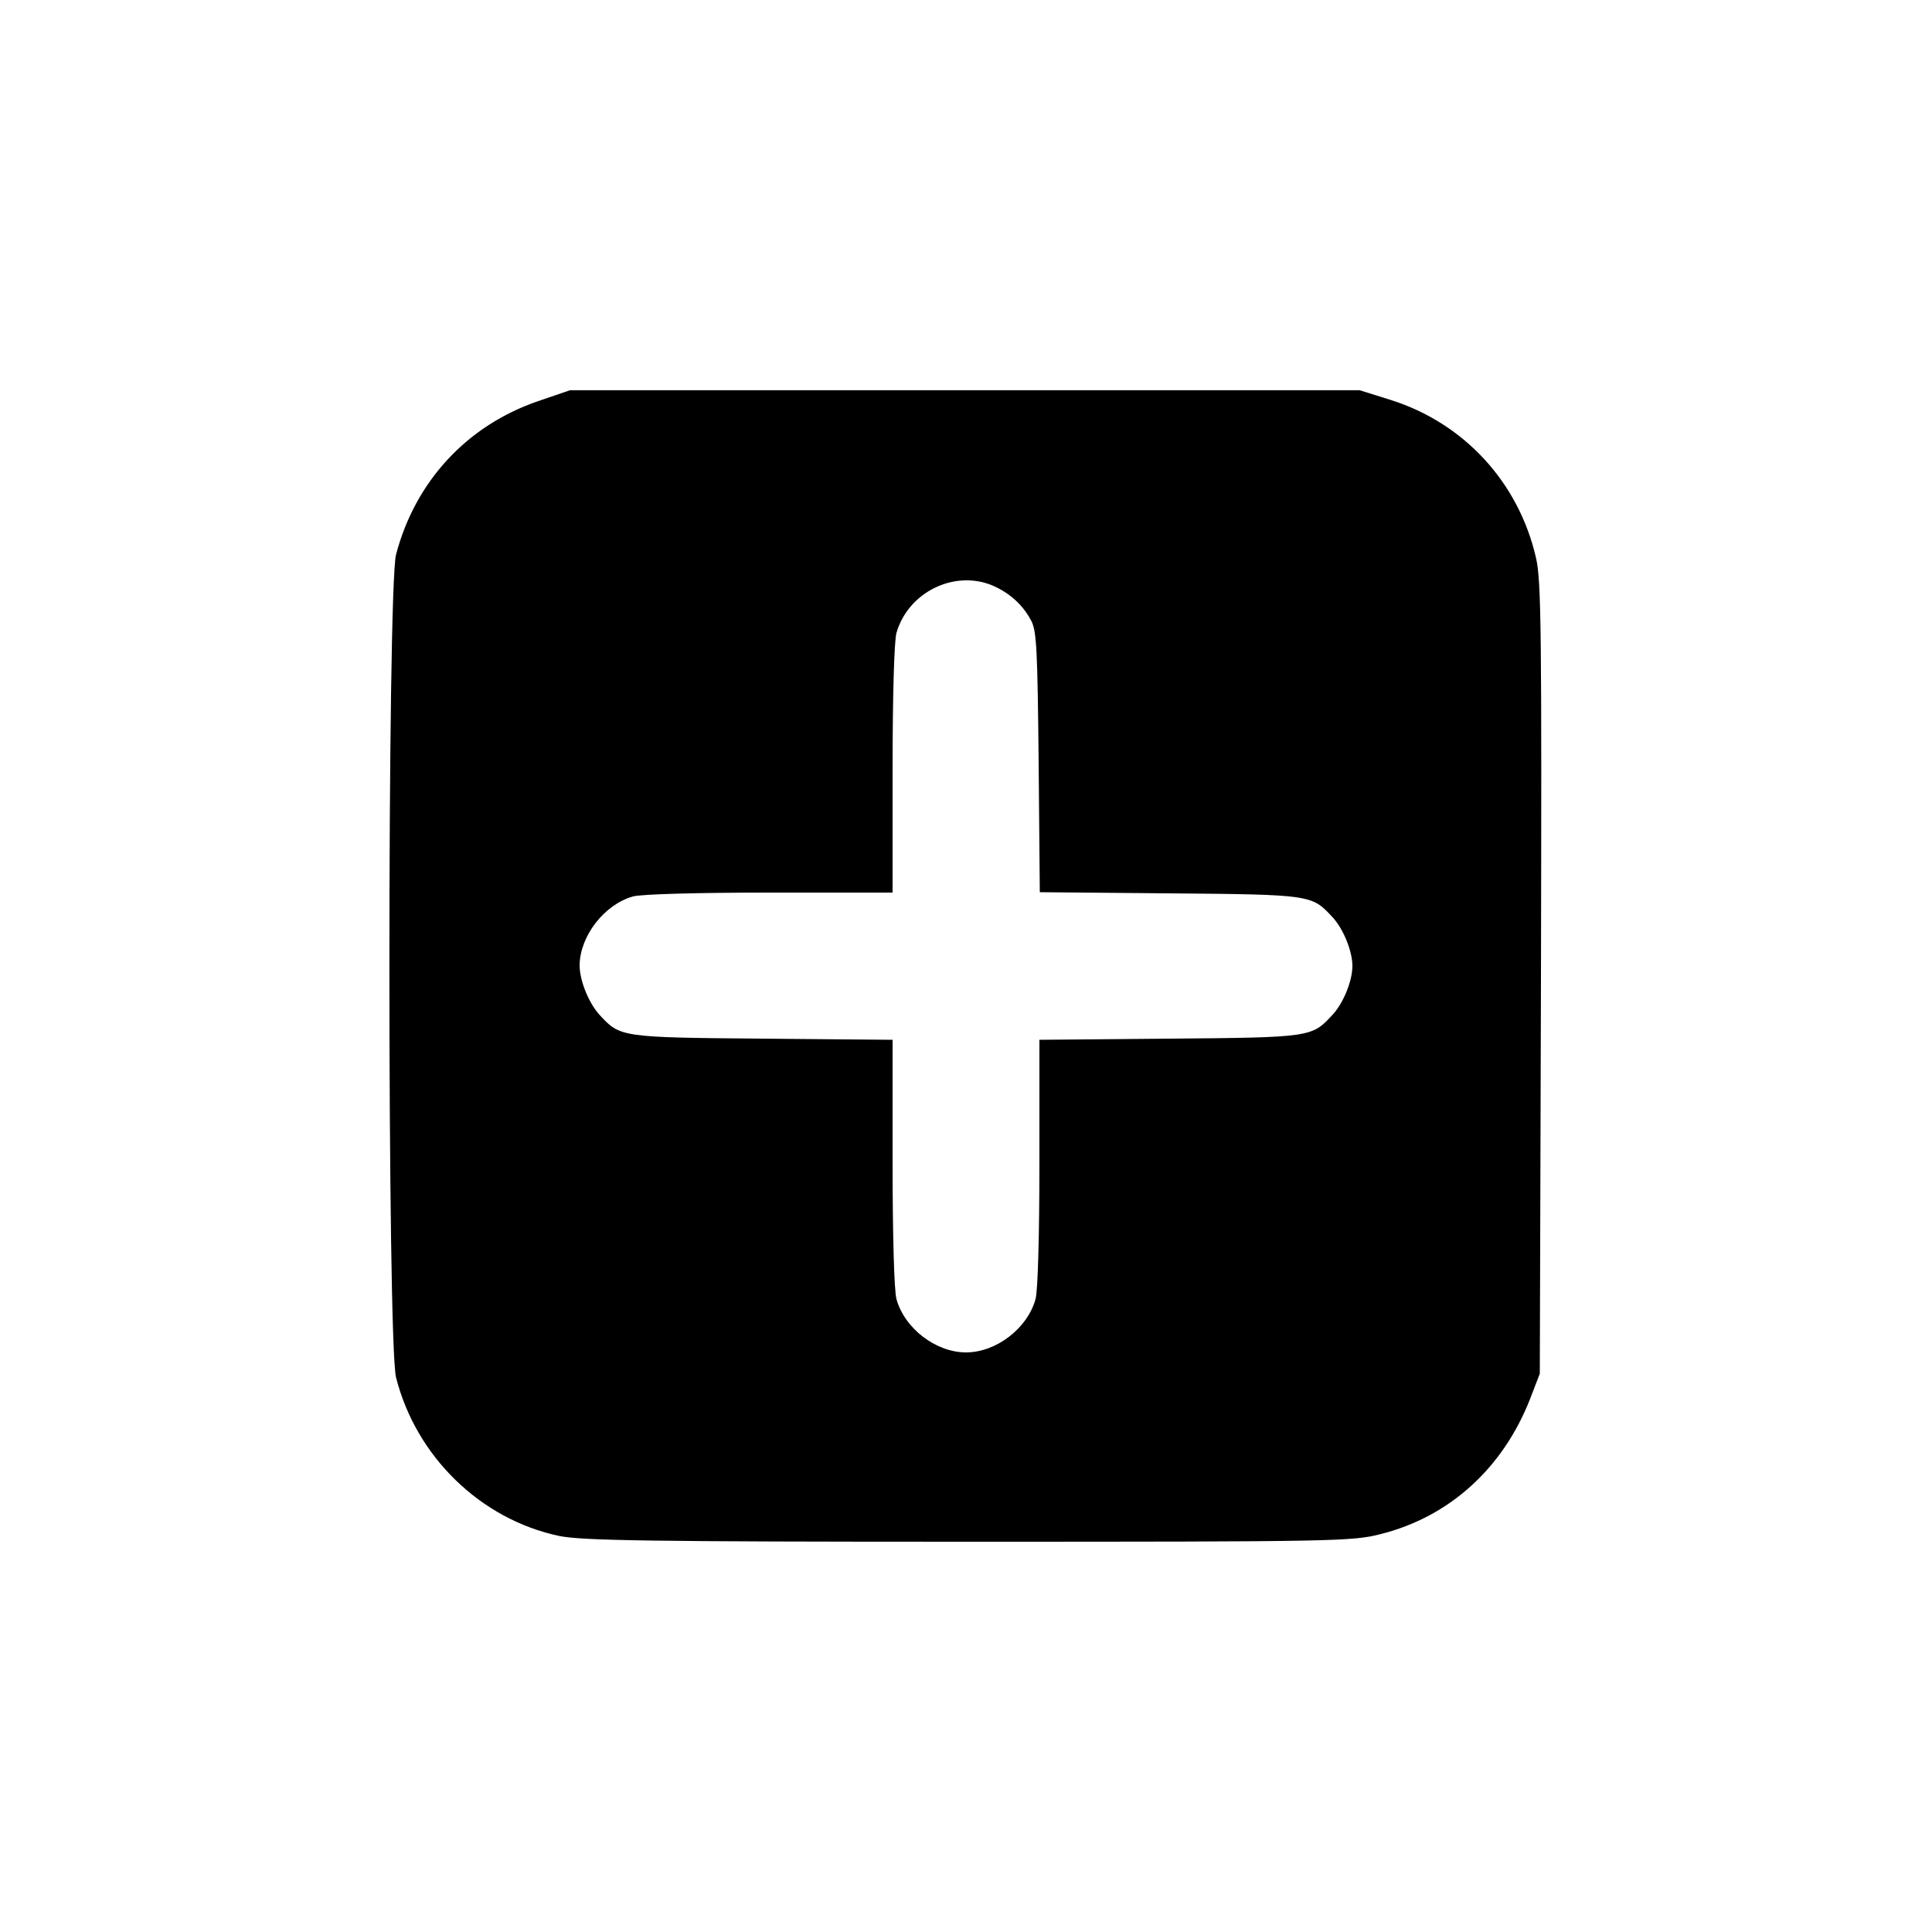 <?xml version="1.0" standalone="no"?>
<!DOCTYPE svg PUBLIC "-//W3C//DTD SVG 20010904//EN"
 "http://www.w3.org/TR/2001/REC-SVG-20010904/DTD/svg10.dtd">
<svg version="1.0" xmlns="http://www.w3.org/2000/svg"
 width="500pt" height="500pt" viewBox="0 0 500 500"
 preserveAspectRatio="xMidYMid meet">

<g transform="translate(0,500) scale(0.1,-0.1)"
fill="#000000" stroke="none">
<path d="M1393 3962 c-184 -63 -318 -207 -368 -397 -23 -88 -23 -2040 0 -2130
52 -205 219 -367 422 -410 57 -12 236 -15 1059 -15 956 0 994 1 1068 20 178
45 316 171 386 350 l25 65 3 1022 c2 896 1 1031 -13 1090 -45 195 -186 348
-376 408 l-80 25 -1022 0 -1022 0 -82 -28z m1175 -477 c44 -19 78 -49 100 -90
15 -26 17 -76 20 -367 l3 -337 337 -3 c364 -3 367 -4 419 -60 29 -30 53 -89
53 -128 0 -39 -24 -98 -53 -128 -52 -56 -55 -57 -419 -60 l-338 -3 0 -317 c0
-187 -4 -332 -10 -354 -21 -76 -102 -138 -180 -138 -78 0 -159 62 -180 138 -6
22 -10 167 -10 354 l0 317 -337 3 c-365 3 -368 4 -420 60 -29 31 -53 90 -53
130 1 76 64 157 138 178 22 6 167 10 355 10 l317 0 0 318 c0 187 4 332 10 354
30 105 149 164 248 123z"/>
</g>
</svg>
